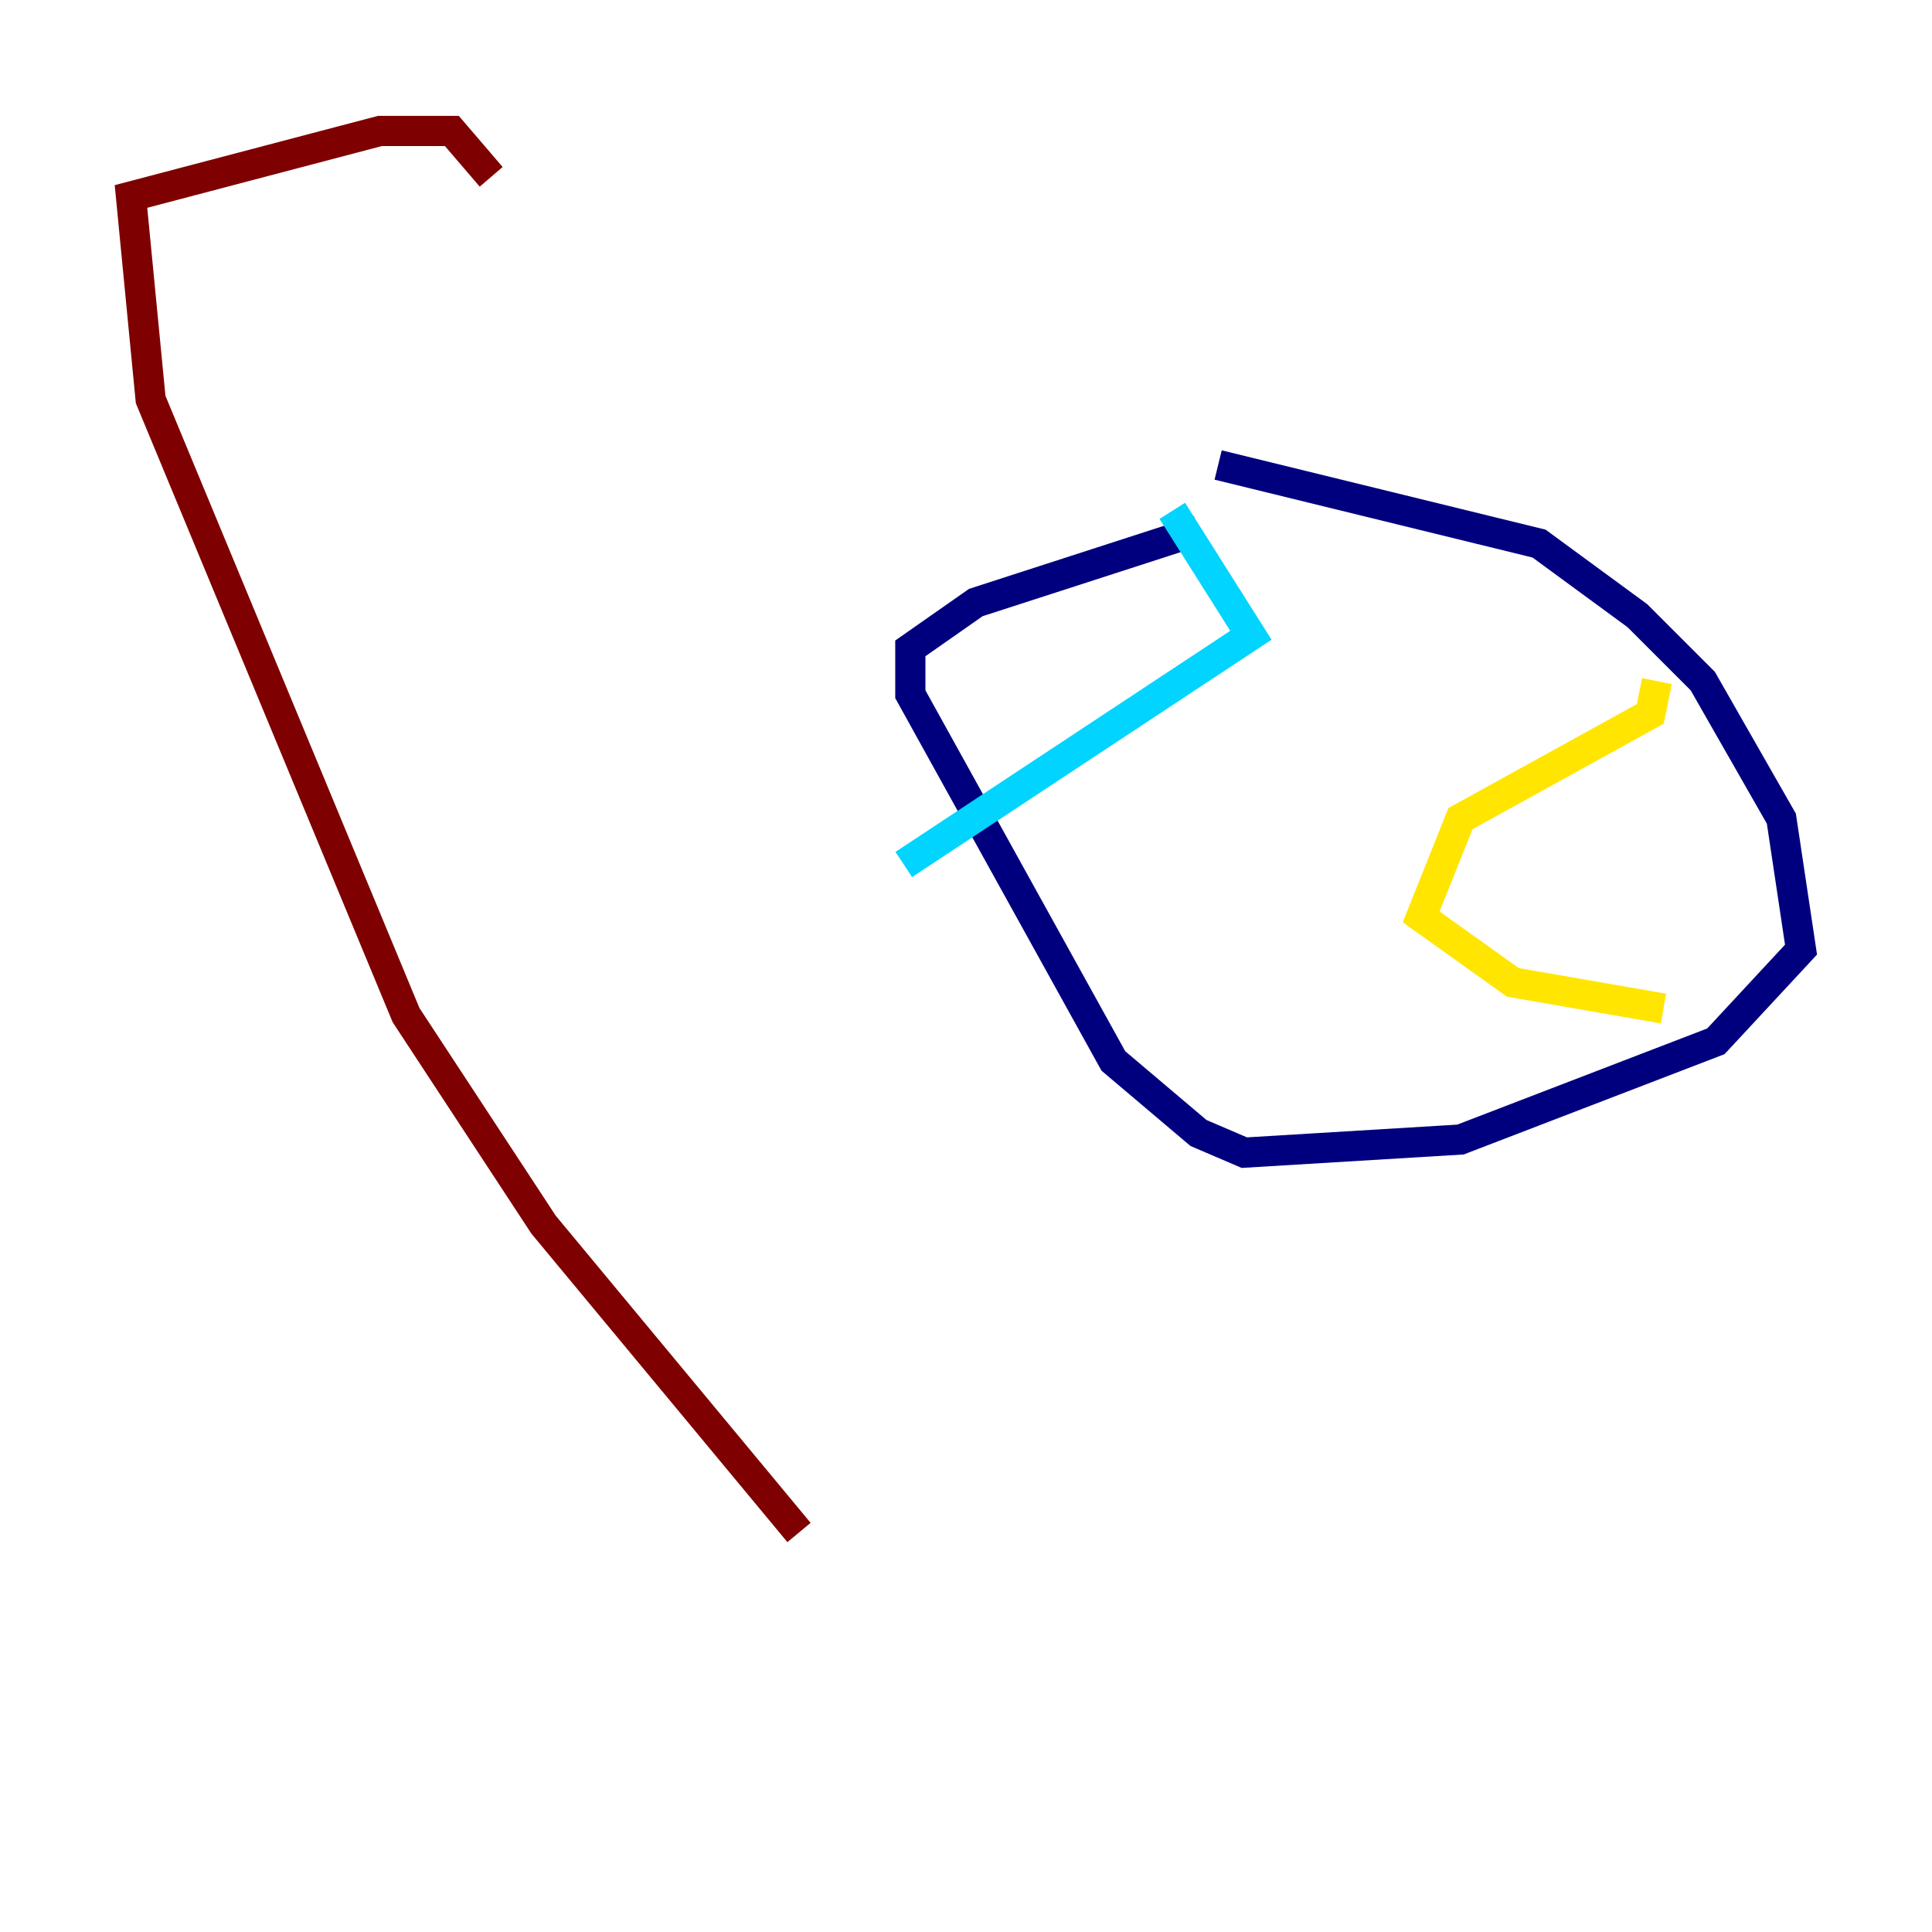 <?xml version="1.0" encoding="utf-8" ?>
<svg baseProfile="tiny" height="128" version="1.2" viewBox="0,0,128,128" width="128" xmlns="http://www.w3.org/2000/svg" xmlns:ev="http://www.w3.org/2001/xml-events" xmlns:xlink="http://www.w3.org/1999/xlink"><defs /><polyline fill="none" points="80.705,30.807 101.966,36.014 108.475,40.786 112.814,45.125 118.02,54.237 119.322,62.915 113.681,68.99 96.759,75.498 82.441,76.366 79.403,75.064 73.763,70.291 60.312,45.993 60.312,42.956 64.651,39.919 79.403,35.146" stroke="#00007f" stroke-width="2" /><polyline fill="none" points="77.668,33.844 82.875,42.088 59.878,57.275" stroke="#00d4ff" stroke-width="2" /><polyline fill="none" points="109.776,45.125 109.342,47.295 96.759,54.237 94.156,60.746 100.231,65.085 110.21,66.82" stroke="#ffe500" stroke-width="2" /><polyline fill="none" points="52.936,101.532 36.014,81.139 26.902,67.254 9.98,26.468 8.678,13.017 25.166,8.678 29.939,8.678 32.542,11.715" stroke="#7f0000" stroke-width="2" /></svg>